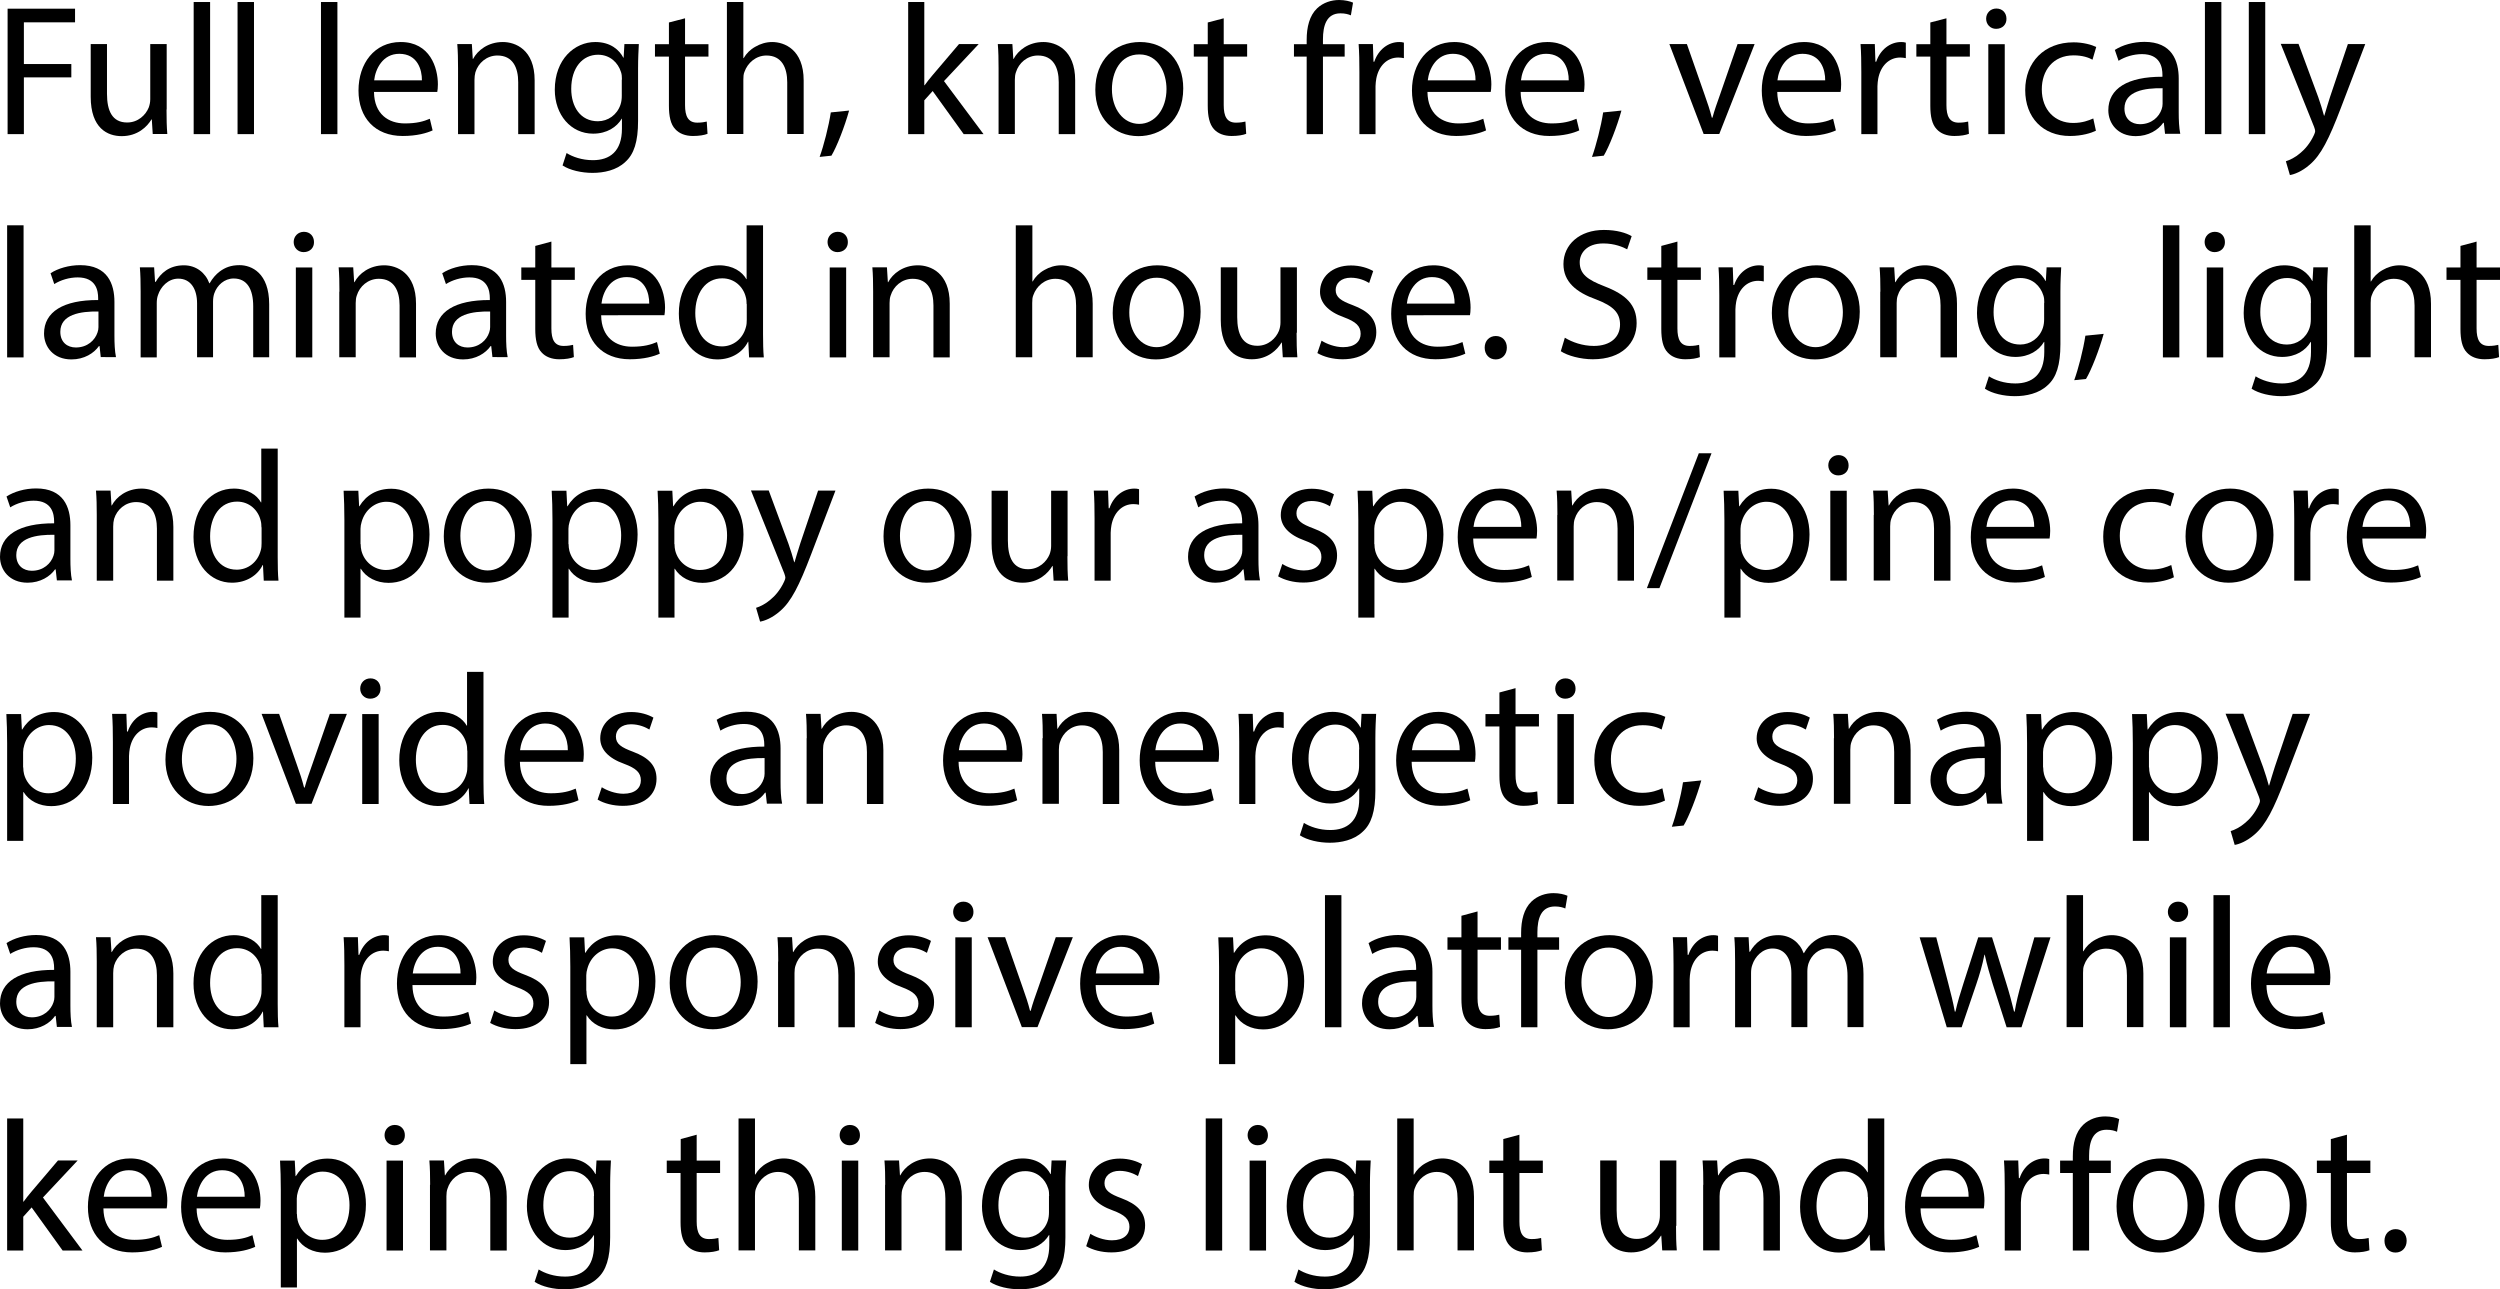 <!-- Generator: Adobe Illustrator 23.1.1, SVG Export Plug-In  -->
<svg version="1.1" xmlns="http://www.w3.org/2000/svg" xmlns:xlink="http://www.w3.org/1999/xlink" x="0px" y="0px"
	 width="161.23px" height="83.15px" viewBox="0 0 161.23 83.15" style="enable-background:new 0 0 161.23 83.15;"
	 xml:space="preserve">
<defs>
</defs>
<g>
	<path d="M0.49,0.56h4.35v0.88H1.54v2.69h3.06v0.86H1.54v3.66H0.49V0.56z"/>
	<path d="M10.74,7.06c0,0.6,0.01,1.13,0.05,1.58H9.85L9.79,7.7H9.77C9.49,8.17,8.88,8.78,7.85,8.78c-0.91,0-2-0.5-2-2.54V2.84H6.9
		v3.21c0,1.1,0.34,1.85,1.3,1.85c0.71,0,1.2-0.49,1.39-0.96c0.06-0.16,0.1-0.35,0.1-0.54V2.84h1.06V7.06z"/>
	<path d="M12.49,0.13h1.06v8.52h-1.06V0.13z"/>
	<path d="M15.32,0.13h1.06v8.52h-1.06V0.13z"/>
	<path d="M20.7,0.13h1.06v8.52H20.7V0.13z"/>
	<path d="M24.12,5.94c0.02,1.43,0.94,2.02,1.99,2.02c0.76,0,1.21-0.13,1.61-0.3l0.18,0.75c-0.37,0.17-1.01,0.36-1.93,0.36
		c-1.79,0-2.85-1.18-2.85-2.93s1.03-3.13,2.72-3.13c1.9,0,2.4,1.67,2.4,2.73c0,0.22-0.02,0.38-0.04,0.49H24.12z M27.21,5.18
		c0.01-0.67-0.28-1.71-1.46-1.71c-1.07,0-1.54,0.98-1.62,1.71H27.21z"/>
	<path d="M29.54,4.41c0-0.6-0.01-1.09-0.05-1.57h0.94l0.06,0.96h0.02c0.29-0.55,0.96-1.09,1.92-1.09c0.8,0,2.05,0.48,2.05,2.47v3.47
		h-1.06V5.3c0-0.94-0.35-1.72-1.34-1.72c-0.7,0-1.24,0.49-1.42,1.08C30.62,4.8,30.6,4.98,30.6,5.16v3.49h-1.06V4.41z"/>
	<path d="M41.2,2.84c-0.02,0.42-0.05,0.89-0.05,1.59v3.37c0,1.33-0.26,2.15-0.83,2.65c-0.56,0.53-1.38,0.7-2.11,0.7
		c-0.7,0-1.46-0.17-1.93-0.48l0.26-0.8c0.38,0.24,0.98,0.46,1.7,0.46c1.08,0,1.87-0.56,1.87-2.03V7.65H40.1
		c-0.32,0.54-0.95,0.97-1.85,0.97c-1.44,0-2.47-1.22-2.47-2.83c0-1.97,1.28-3.08,2.61-3.08c1.01,0,1.56,0.53,1.81,1.01h0.02
		l0.05-0.88H41.2z M40.11,5.13c0-0.18-0.01-0.34-0.06-0.48c-0.19-0.61-0.71-1.12-1.48-1.12c-1.01,0-1.73,0.85-1.73,2.2
		c0,1.14,0.58,2.09,1.72,2.09c0.65,0,1.24-0.41,1.46-1.08c0.06-0.18,0.08-0.38,0.08-0.56V5.13z"/>
	<path d="M44.18,1.18v1.67h1.51v0.8h-1.51v3.13c0,0.72,0.2,1.13,0.79,1.13c0.28,0,0.48-0.04,0.61-0.07l0.05,0.79
		c-0.2,0.08-0.53,0.14-0.94,0.14c-0.49,0-0.89-0.16-1.14-0.44c-0.3-0.31-0.41-0.83-0.41-1.51V3.65h-0.9v-0.8h0.9V1.45L44.18,1.18z"
		/>
	<path d="M46.88,0.13h1.06v3.62h0.02c0.17-0.3,0.43-0.56,0.76-0.74c0.31-0.18,0.68-0.3,1.08-0.3c0.78,0,2.03,0.48,2.03,2.48v3.45
		h-1.06V5.31c0-0.94-0.35-1.73-1.34-1.73c-0.68,0-1.22,0.48-1.42,1.06c-0.06,0.14-0.07,0.3-0.07,0.5v3.5h-1.06V0.13z"/>
	<path d="M52.86,10.12c0.26-0.71,0.59-1.99,0.72-2.87l1.18-0.12c-0.28,1.02-0.8,2.35-1.14,2.91L52.86,10.12z"/>
	<path d="M59.61,5.5h0.02c0.14-0.2,0.35-0.46,0.52-0.66l1.7-2h1.27l-2.24,2.39l2.55,3.42h-1.28l-2-2.78l-0.54,0.6v2.18h-1.04V0.13
		h1.04V5.5z"/>
	<path d="M64.4,4.41c0-0.6-0.01-1.09-0.05-1.57h0.94l0.06,0.96h0.02c0.29-0.55,0.96-1.09,1.92-1.09c0.8,0,2.05,0.48,2.05,2.47v3.47
		h-1.06V5.3c0-0.94-0.35-1.72-1.34-1.72c-0.7,0-1.24,0.49-1.42,1.08c-0.05,0.13-0.07,0.31-0.07,0.49v3.49H64.4V4.41z"/>
	<path d="M76.31,5.7c0,2.15-1.49,3.08-2.89,3.08c-1.57,0-2.78-1.15-2.78-2.99c0-1.94,1.27-3.08,2.88-3.08
		C75.19,2.71,76.31,3.92,76.31,5.7z M71.71,5.76c0,1.27,0.73,2.23,1.76,2.23c1.01,0,1.76-0.95,1.76-2.25c0-0.98-0.49-2.23-1.74-2.23
		C72.25,3.5,71.71,4.65,71.71,5.76z"/>
	<path d="M78.92,1.18v1.67h1.51v0.8h-1.51v3.13c0,0.72,0.2,1.13,0.79,1.13c0.28,0,0.48-0.04,0.61-0.07l0.05,0.79
		c-0.2,0.08-0.53,0.14-0.94,0.14c-0.49,0-0.89-0.16-1.14-0.44C78,8.01,77.89,7.5,77.89,6.81V3.65h-0.9v-0.8h0.9V1.45L78.92,1.18z"/>
	<path d="M84.27,8.65v-5h-0.82v-0.8h0.82V2.57c0-0.82,0.18-1.56,0.67-2.03C85.34,0.16,85.87,0,86.36,0c0.37,0,0.7,0.08,0.9,0.17
		l-0.14,0.82c-0.16-0.07-0.37-0.13-0.67-0.13c-0.9,0-1.13,0.79-1.13,1.68v0.31h1.4v0.8h-1.4v5H84.27z"/>
	<path d="M87.67,4.65c0-0.68-0.01-1.27-0.05-1.81h0.92l0.04,1.14h0.05c0.26-0.78,0.9-1.27,1.61-1.27c0.12,0,0.2,0.01,0.3,0.04v1
		c-0.11-0.02-0.22-0.04-0.36-0.04c-0.74,0-1.27,0.56-1.42,1.36c-0.02,0.14-0.05,0.31-0.05,0.49v3.09h-1.04V4.65z"/>
	<path d="M92.06,5.94c0.02,1.43,0.94,2.02,1.99,2.02c0.76,0,1.21-0.13,1.61-0.3l0.18,0.75c-0.37,0.17-1.01,0.36-1.93,0.36
		c-1.79,0-2.85-1.18-2.85-2.93s1.03-3.13,2.72-3.13c1.9,0,2.4,1.67,2.4,2.73c0,0.22-0.02,0.38-0.04,0.49H92.06z M95.16,5.18
		c0.01-0.67-0.28-1.71-1.46-1.71c-1.07,0-1.54,0.98-1.62,1.71H95.16z"/>
	<path d="M98.07,5.94c0.02,1.43,0.94,2.02,1.99,2.02c0.76,0,1.21-0.13,1.61-0.3l0.18,0.75c-0.37,0.17-1.01,0.36-1.93,0.36
		c-1.79,0-2.85-1.18-2.85-2.93s1.03-3.13,2.72-3.13c1.9,0,2.4,1.67,2.4,2.73c0,0.22-0.02,0.38-0.04,0.49H98.07z M101.17,5.18
		c0.01-0.67-0.28-1.71-1.46-1.71c-1.07,0-1.54,0.98-1.62,1.71H101.17z"/>
	<path d="M102.67,10.12c0.26-0.71,0.59-1.99,0.72-2.87l1.18-0.12c-0.28,1.02-0.8,2.35-1.14,2.91L102.67,10.12z"/>
	<path d="M108.79,2.84l1.14,3.26c0.19,0.53,0.35,1.01,0.47,1.49h0.04c0.13-0.48,0.3-0.96,0.49-1.49l1.13-3.26h1.1l-2.28,5.8h-1.01
		l-2.21-5.8H108.79z"/>
	<path d="M114.62,5.94c0.02,1.43,0.94,2.02,1.99,2.02c0.76,0,1.21-0.13,1.61-0.3l0.18,0.75c-0.37,0.17-1.01,0.36-1.93,0.36
		c-1.79,0-2.85-1.18-2.85-2.93s1.03-3.13,2.72-3.13c1.9,0,2.4,1.67,2.4,2.73c0,0.22-0.02,0.38-0.04,0.49H114.62z M117.71,5.18
		c0.01-0.67-0.28-1.71-1.46-1.71c-1.07,0-1.54,0.98-1.62,1.71H117.71z"/>
	<path d="M120.04,4.65c0-0.68-0.01-1.27-0.05-1.81h0.92l0.04,1.14H121c0.26-0.78,0.9-1.27,1.61-1.27c0.12,0,0.2,0.01,0.3,0.04v1
		c-0.11-0.02-0.22-0.04-0.36-0.04c-0.74,0-1.27,0.56-1.42,1.36c-0.02,0.14-0.05,0.31-0.05,0.49v3.09h-1.04V4.65z"/>
	<path d="M125.53,1.18v1.67h1.51v0.8h-1.51v3.13c0,0.72,0.2,1.13,0.79,1.13c0.28,0,0.48-0.04,0.61-0.07l0.05,0.79
		c-0.2,0.08-0.53,0.14-0.94,0.14c-0.49,0-0.89-0.16-1.14-0.44c-0.3-0.31-0.41-0.83-0.41-1.51V3.65h-0.9v-0.8h0.9V1.45L125.53,1.18z"
		/>
	<path d="M129.4,1.21c0.01,0.36-0.25,0.65-0.67,0.65c-0.37,0-0.64-0.29-0.64-0.65c0-0.37,0.28-0.66,0.66-0.66
		C129.15,0.55,129.4,0.84,129.4,1.21z M128.23,8.65v-5.8h1.06v5.8H128.23z"/>
	<path d="M135.17,8.43c-0.28,0.14-0.89,0.34-1.67,0.34c-1.75,0-2.89-1.19-2.89-2.96c0-1.79,1.22-3.08,3.12-3.08
		c0.62,0,1.18,0.16,1.46,0.3l-0.24,0.82c-0.25-0.14-0.65-0.28-1.22-0.28c-1.33,0-2.05,0.98-2.05,2.19c0,1.34,0.86,2.17,2.02,2.17
		c0.6,0,1-0.16,1.3-0.29L135.17,8.43z"/>
	<path d="M139.63,8.65l-0.08-0.73h-0.04c-0.32,0.46-0.95,0.86-1.77,0.86c-1.18,0-1.77-0.83-1.77-1.67c0-1.4,1.25-2.17,3.49-2.16
		V4.83c0-0.48-0.13-1.34-1.32-1.34c-0.54,0-1.1,0.17-1.51,0.43l-0.24-0.7c0.48-0.31,1.18-0.52,1.91-0.52c1.77,0,2.21,1.21,2.21,2.37
		v2.17c0,0.5,0.02,1,0.1,1.39H139.63z M139.47,5.69c-1.15-0.02-2.46,0.18-2.46,1.31c0,0.68,0.46,1.01,1,1.01
		c0.76,0,1.24-0.48,1.4-0.97c0.04-0.11,0.06-0.23,0.06-0.34V5.69z"/>
	<path d="M142.2,0.13h1.06v8.52h-1.06V0.13z"/>
	<path d="M145.03,0.13h1.06v8.52h-1.06V0.13z"/>
	<path d="M148.24,2.84l1.27,3.43c0.13,0.38,0.28,0.84,0.37,1.19h0.02c0.11-0.35,0.23-0.79,0.37-1.21l1.15-3.41h1.12l-1.58,4.14
		c-0.76,1.99-1.27,3.01-1.99,3.63c-0.52,0.46-1.03,0.64-1.29,0.68l-0.26-0.89c0.26-0.08,0.61-0.25,0.92-0.52
		c0.29-0.23,0.65-0.64,0.89-1.17c0.05-0.11,0.08-0.19,0.08-0.25c0-0.06-0.02-0.14-0.07-0.28l-2.15-5.35H148.24z"/>
	<path d="M0.46,14.53h1.06v8.52H0.46V14.53z"/>
	<path d="M6.5,23.05l-0.08-0.73H6.38c-0.32,0.46-0.95,0.86-1.77,0.86c-1.18,0-1.77-0.83-1.77-1.67c0-1.4,1.25-2.17,3.49-2.16v-0.12
		c0-0.48-0.13-1.34-1.32-1.34c-0.54,0-1.1,0.17-1.51,0.43l-0.24-0.7c0.48-0.31,1.18-0.52,1.91-0.52c1.77,0,2.21,1.21,2.21,2.37v2.17
		c0,0.5,0.02,1,0.1,1.39H6.5z M6.35,20.09c-1.15-0.02-2.46,0.18-2.46,1.31c0,0.68,0.46,1.01,1,1.01c0.76,0,1.24-0.48,1.4-0.97
		c0.04-0.11,0.06-0.23,0.06-0.34V20.09z"/>
	<path d="M9.07,18.81c0-0.6-0.01-1.09-0.05-1.57h0.92L10,18.18h0.04c0.32-0.55,0.86-1.07,1.82-1.07c0.79,0,1.39,0.48,1.64,1.16h0.02
		c0.18-0.32,0.41-0.58,0.65-0.76c0.35-0.26,0.73-0.41,1.28-0.41c0.77,0,1.91,0.5,1.91,2.52v3.42h-1.03v-3.29
		c0-1.12-0.41-1.79-1.26-1.79c-0.6,0-1.07,0.44-1.25,0.96c-0.05,0.14-0.08,0.33-0.08,0.53v3.59h-1.03v-3.48
		c0-0.92-0.41-1.59-1.21-1.59c-0.66,0-1.14,0.53-1.31,1.06c-0.06,0.16-0.08,0.34-0.08,0.52v3.5H9.07V18.81z"/>
	<path d="M20.25,15.61c0.01,0.36-0.25,0.65-0.67,0.65c-0.37,0-0.64-0.29-0.64-0.65c0-0.37,0.28-0.66,0.66-0.66
		C20,14.95,20.25,15.24,20.25,15.61z M19.08,23.05v-5.8h1.06v5.8H19.08z"/>
	<path d="M21.89,18.81c0-0.6-0.01-1.09-0.05-1.57h0.94l0.06,0.96h0.02c0.29-0.55,0.96-1.09,1.92-1.09c0.8,0,2.05,0.48,2.05,2.47
		v3.47h-1.06V19.7c0-0.94-0.35-1.72-1.34-1.72c-0.7,0-1.24,0.49-1.42,1.08c-0.05,0.13-0.07,0.31-0.07,0.49v3.49h-1.06V18.81z"/>
	<path d="M31.76,23.05l-0.08-0.73h-0.04c-0.32,0.46-0.95,0.86-1.77,0.86c-1.18,0-1.77-0.83-1.77-1.67c0-1.4,1.25-2.17,3.49-2.16
		v-0.12c0-0.48-0.13-1.34-1.32-1.34c-0.54,0-1.1,0.17-1.51,0.43l-0.24-0.7c0.48-0.31,1.18-0.52,1.91-0.52
		c1.77,0,2.21,1.21,2.21,2.37v2.17c0,0.5,0.02,1,0.1,1.39H31.76z M31.61,20.09c-1.15-0.02-2.46,0.18-2.46,1.31
		c0,0.68,0.46,1.01,1,1.01c0.76,0,1.24-0.48,1.4-0.97c0.04-0.11,0.06-0.23,0.06-0.34V20.09z"/>
	<path d="M35.56,15.58v1.67h1.51v0.8h-1.51v3.13c0,0.72,0.2,1.13,0.79,1.13c0.28,0,0.48-0.04,0.61-0.07l0.05,0.79
		c-0.2,0.08-0.53,0.14-0.94,0.14c-0.49,0-0.89-0.16-1.14-0.44c-0.3-0.31-0.41-0.83-0.41-1.51v-3.17h-0.9v-0.8h0.9v-1.39L35.56,15.58
		z"/>
	<path d="M38.77,20.34c0.02,1.43,0.94,2.02,1.99,2.02c0.76,0,1.21-0.13,1.61-0.3l0.18,0.75c-0.37,0.17-1.01,0.36-1.93,0.36
		c-1.79,0-2.85-1.18-2.85-2.93s1.03-3.13,2.72-3.13c1.9,0,2.4,1.67,2.4,2.73c0,0.22-0.02,0.38-0.04,0.49H38.77z M41.87,19.58
		c0.01-0.67-0.28-1.71-1.46-1.71c-1.07,0-1.54,0.98-1.62,1.71H41.87z"/>
	<path d="M49.21,14.53v7.02c0,0.52,0.01,1.1,0.05,1.5h-0.95l-0.05-1.01h-0.02c-0.32,0.65-1.03,1.14-1.98,1.14
		c-1.4,0-2.48-1.19-2.48-2.95c-0.01-1.93,1.19-3.12,2.6-3.12c0.89,0,1.49,0.42,1.75,0.89h0.02v-3.47H49.21z M48.15,19.61
		c0-0.13-0.01-0.31-0.05-0.44c-0.16-0.67-0.73-1.22-1.52-1.22c-1.09,0-1.74,0.96-1.74,2.24c0,1.17,0.58,2.15,1.72,2.15
		c0.71,0,1.35-0.47,1.55-1.26c0.04-0.14,0.05-0.29,0.05-0.46V19.61z"/>
	<path d="M54.68,15.61c0.01,0.36-0.25,0.65-0.67,0.65c-0.37,0-0.64-0.29-0.64-0.65c0-0.37,0.28-0.66,0.66-0.66
		C54.43,14.95,54.68,15.24,54.68,15.61z M53.51,23.05v-5.8h1.06v5.8H53.51z"/>
	<path d="M56.31,18.81c0-0.6-0.01-1.09-0.05-1.57h0.94l0.06,0.96h0.02c0.29-0.55,0.96-1.09,1.92-1.09c0.8,0,2.05,0.48,2.05,2.47
		v3.47H60.2V19.7c0-0.94-0.35-1.72-1.34-1.72c-0.7,0-1.24,0.49-1.42,1.08c-0.05,0.13-0.07,0.31-0.07,0.49v3.49h-1.06V18.81z"/>
	<path d="M65.52,14.53h1.06v3.62h0.02c0.17-0.3,0.43-0.56,0.76-0.74c0.31-0.18,0.68-0.3,1.08-0.3c0.78,0,2.03,0.48,2.03,2.48v3.45
		H69.4v-3.33c0-0.94-0.35-1.73-1.34-1.73c-0.68,0-1.22,0.48-1.42,1.06c-0.06,0.14-0.07,0.3-0.07,0.5v3.5h-1.06V14.53z"/>
	<path d="M77.43,20.1c0,2.15-1.49,3.08-2.89,3.08c-1.57,0-2.78-1.15-2.78-2.99c0-1.94,1.27-3.08,2.88-3.08
		C76.31,17.11,77.43,18.32,77.43,20.1z M72.83,20.16c0,1.27,0.73,2.23,1.76,2.23c1.01,0,1.76-0.95,1.76-2.25
		c0-0.98-0.49-2.23-1.74-2.23C73.37,17.9,72.83,19.05,72.83,20.16z"/>
	<path d="M83.62,21.46c0,0.6,0.01,1.13,0.05,1.58h-0.94l-0.06-0.95h-0.02c-0.28,0.47-0.89,1.08-1.92,1.08c-0.91,0-2-0.5-2-2.54
		v-3.39h1.06v3.21c0,1.1,0.34,1.85,1.3,1.85c0.71,0,1.2-0.49,1.39-0.96c0.06-0.16,0.1-0.35,0.1-0.54v-3.56h1.06V21.46z"/>
	<path d="M85.23,21.97c0.31,0.2,0.86,0.42,1.39,0.42c0.77,0,1.13-0.38,1.13-0.86c0-0.5-0.3-0.78-1.08-1.07
		c-1.04-0.37-1.54-0.95-1.54-1.64c0-0.94,0.76-1.7,2-1.7c0.59,0,1.1,0.17,1.43,0.36l-0.26,0.77c-0.23-0.14-0.65-0.34-1.19-0.34
		c-0.62,0-0.97,0.36-0.97,0.79c0,0.48,0.35,0.7,1.1,0.98c1.01,0.38,1.52,0.89,1.52,1.75c0,1.02-0.79,1.74-2.17,1.74
		c-0.64,0-1.22-0.16-1.63-0.4L85.23,21.97z"/>
	<path d="M90.72,20.34c0.02,1.43,0.94,2.02,1.99,2.02c0.76,0,1.21-0.13,1.61-0.3l0.18,0.75c-0.37,0.17-1.01,0.36-1.93,0.36
		c-1.79,0-2.85-1.18-2.85-2.93s1.03-3.13,2.72-3.13c1.9,0,2.4,1.67,2.4,2.73c0,0.22-0.02,0.38-0.04,0.49H90.72z M93.81,19.58
		c0.01-0.67-0.28-1.71-1.46-1.71c-1.07,0-1.54,0.98-1.62,1.71H93.81z"/>
	<path d="M95.75,22.42c0-0.44,0.3-0.75,0.72-0.75s0.71,0.31,0.71,0.75c0,0.43-0.28,0.76-0.72,0.76
		C96.04,23.18,95.75,22.86,95.75,22.42z"/>
	<path d="M100.92,21.78c0.47,0.29,1.15,0.53,1.87,0.53c1.07,0,1.69-0.56,1.69-1.38c0-0.75-0.43-1.19-1.52-1.61
		c-1.32-0.47-2.13-1.15-2.13-2.29c0-1.26,1.04-2.2,2.61-2.2c0.83,0,1.43,0.19,1.79,0.4l-0.29,0.85c-0.26-0.14-0.8-0.38-1.54-0.38
		c-1.1,0-1.52,0.66-1.52,1.21c0,0.76,0.49,1.13,1.61,1.56c1.37,0.53,2.06,1.19,2.06,2.37c0,1.25-0.92,2.33-2.83,2.33
		c-0.78,0-1.63-0.23-2.06-0.52L100.92,21.78z"/>
	<path d="M108.18,15.58v1.67h1.51v0.8h-1.51v3.13c0,0.72,0.2,1.13,0.79,1.13c0.28,0,0.48-0.04,0.61-0.07l0.05,0.79
		c-0.2,0.08-0.53,0.14-0.94,0.14c-0.49,0-0.89-0.16-1.14-0.44c-0.3-0.31-0.41-0.83-0.41-1.51v-3.17h-0.9v-0.8h0.9v-1.39
		L108.18,15.58z"/>
	<path d="M110.88,19.05c0-0.68-0.01-1.27-0.05-1.81h0.92l0.04,1.14h0.05c0.26-0.78,0.9-1.27,1.61-1.27c0.12,0,0.2,0.01,0.3,0.04v1
		c-0.11-0.02-0.22-0.04-0.36-0.04c-0.74,0-1.27,0.56-1.42,1.36c-0.02,0.14-0.05,0.31-0.05,0.49v3.09h-1.04V19.05z"/>
	<path d="M119.94,20.1c0,2.15-1.49,3.08-2.89,3.08c-1.57,0-2.78-1.15-2.78-2.99c0-1.94,1.27-3.08,2.88-3.08
		C118.81,17.11,119.94,18.32,119.94,20.1z M115.33,20.16c0,1.27,0.73,2.23,1.76,2.23c1.01,0,1.76-0.95,1.76-2.25
		c0-0.98-0.49-2.23-1.74-2.23C115.87,17.9,115.33,19.05,115.33,20.16z"/>
	<path d="M121.27,18.81c0-0.6-0.01-1.09-0.05-1.57h0.94l0.06,0.96h0.02c0.29-0.55,0.96-1.09,1.92-1.09c0.8,0,2.05,0.48,2.05,2.47
		v3.47h-1.06V19.7c0-0.94-0.35-1.72-1.34-1.72c-0.7,0-1.24,0.49-1.42,1.08c-0.05,0.13-0.07,0.31-0.07,0.49v3.49h-1.06V18.81z"/>
	<path d="M132.93,17.24c-0.02,0.42-0.05,0.89-0.05,1.59v3.37c0,1.33-0.26,2.15-0.83,2.65c-0.56,0.53-1.38,0.7-2.11,0.7
		c-0.7,0-1.46-0.17-1.93-0.48l0.26-0.8c0.38,0.24,0.98,0.46,1.7,0.46c1.08,0,1.87-0.56,1.87-2.03v-0.65h-0.02
		c-0.32,0.54-0.95,0.97-1.85,0.97c-1.44,0-2.47-1.22-2.47-2.83c0-1.97,1.28-3.08,2.61-3.08c1.01,0,1.56,0.53,1.81,1.01h0.02
		l0.05-0.88H132.93z M131.84,19.53c0-0.18-0.01-0.34-0.06-0.48c-0.19-0.61-0.71-1.12-1.48-1.12c-1.01,0-1.73,0.85-1.73,2.2
		c0,1.14,0.58,2.09,1.72,2.09c0.65,0,1.24-0.41,1.46-1.08c0.06-0.18,0.08-0.38,0.08-0.56V19.53z"/>
	<path d="M133.77,24.52c0.26-0.71,0.59-1.99,0.72-2.87l1.18-0.12c-0.28,1.02-0.8,2.35-1.14,2.91L133.77,24.52z"/>
	<path d="M139.49,14.53h1.06v8.52h-1.06V14.53z"/>
	<path d="M143.49,15.61c0.01,0.36-0.25,0.65-0.67,0.65c-0.37,0-0.64-0.29-0.64-0.65c0-0.37,0.28-0.66,0.66-0.66
		C143.24,14.95,143.49,15.24,143.49,15.61z M142.32,23.05v-5.8h1.06v5.8H142.32z"/>
	<path d="M150.13,17.24c-0.02,0.42-0.05,0.89-0.05,1.59v3.37c0,1.33-0.26,2.15-0.83,2.65c-0.56,0.53-1.38,0.7-2.11,0.7
		c-0.7,0-1.46-0.17-1.93-0.48l0.26-0.8c0.38,0.24,0.98,0.46,1.7,0.46c1.08,0,1.87-0.56,1.87-2.03v-0.65h-0.02
		c-0.32,0.54-0.95,0.97-1.85,0.97c-1.44,0-2.47-1.22-2.47-2.83c0-1.97,1.28-3.08,2.61-3.08c1.01,0,1.56,0.53,1.81,1.01h0.02
		l0.05-0.88H150.13z M149.04,19.53c0-0.18-0.01-0.34-0.06-0.48c-0.19-0.61-0.71-1.12-1.48-1.12c-1.01,0-1.73,0.85-1.73,2.2
		c0,1.14,0.58,2.09,1.72,2.09c0.65,0,1.24-0.41,1.46-1.08c0.06-0.18,0.08-0.38,0.08-0.56V19.53z"/>
	<path d="M151.83,14.53h1.06v3.62h0.02c0.17-0.3,0.43-0.56,0.76-0.74c0.31-0.18,0.68-0.3,1.08-0.3c0.78,0,2.03,0.48,2.03,2.48v3.45
		h-1.06v-3.33c0-0.94-0.35-1.73-1.34-1.73c-0.68,0-1.22,0.48-1.42,1.06c-0.06,0.14-0.07,0.3-0.07,0.5v3.5h-1.06V14.53z"/>
	<path d="M159.72,15.58v1.67h1.51v0.8h-1.51v3.13c0,0.72,0.2,1.13,0.79,1.13c0.28,0,0.48-0.04,0.61-0.07l0.05,0.79
		c-0.2,0.08-0.53,0.14-0.94,0.14c-0.49,0-0.89-0.16-1.14-0.44c-0.3-0.31-0.41-0.83-0.41-1.51v-3.17h-0.9v-0.8h0.9v-1.39
		L159.72,15.58z"/>
	<path d="M3.67,37.45l-0.08-0.73H3.55c-0.32,0.46-0.95,0.86-1.77,0.86C0.6,37.58,0,36.75,0,35.91c0-1.4,1.25-2.17,3.49-2.16v-0.12
		c0-0.48-0.13-1.34-1.32-1.34c-0.54,0-1.1,0.17-1.51,0.43l-0.24-0.7c0.48-0.31,1.18-0.52,1.91-0.52c1.77,0,2.21,1.21,2.21,2.37v2.17
		c0,0.5,0.02,1,0.1,1.39H3.67z M3.51,34.49c-1.15-0.02-2.46,0.18-2.46,1.31c0,0.68,0.46,1.01,1,1.01c0.76,0,1.24-0.48,1.4-0.97
		c0.04-0.11,0.06-0.23,0.06-0.34V34.49z"/>
	<path d="M6.24,33.21c0-0.6-0.01-1.09-0.05-1.57h0.94l0.06,0.96h0.02c0.29-0.55,0.96-1.09,1.92-1.09c0.8,0,2.05,0.48,2.05,2.47v3.47
		h-1.06V34.1c0-0.94-0.35-1.72-1.34-1.72c-0.7,0-1.24,0.49-1.42,1.08C7.32,33.6,7.3,33.78,7.3,33.96v3.49H6.24V33.21z"/>
	<path d="M17.91,28.93v7.02c0,0.52,0.01,1.1,0.05,1.5h-0.95l-0.05-1.01h-0.02c-0.32,0.65-1.03,1.14-1.98,1.14
		c-1.4,0-2.48-1.19-2.48-2.95c-0.01-1.93,1.19-3.12,2.6-3.12c0.89,0,1.49,0.42,1.75,0.89h0.02v-3.47H17.91z M16.86,34.01
		c0-0.13-0.01-0.31-0.05-0.44c-0.16-0.67-0.73-1.22-1.52-1.22c-1.09,0-1.74,0.96-1.74,2.24c0,1.17,0.58,2.15,1.72,2.15
		c0.71,0,1.35-0.47,1.55-1.26c0.04-0.14,0.05-0.29,0.05-0.46V34.01z"/>
	<path d="M22.21,33.54c0-0.74-0.02-1.34-0.05-1.89h0.95l0.05,1h0.02c0.43-0.71,1.12-1.13,2.06-1.13c1.4,0,2.46,1.19,2.46,2.95
		c0,2.09-1.27,3.12-2.64,3.12c-0.77,0-1.44-0.34-1.79-0.91h-0.02v3.15h-1.04V33.54z M23.26,35.09c0,0.16,0.02,0.3,0.05,0.43
		c0.19,0.73,0.83,1.24,1.58,1.24c1.12,0,1.76-0.91,1.76-2.24c0-1.16-0.61-2.16-1.73-2.16c-0.72,0-1.39,0.52-1.6,1.31
		c-0.04,0.13-0.07,0.29-0.07,0.43V35.09z"/>
	<path d="M34.29,34.5c0,2.15-1.49,3.08-2.89,3.08c-1.57,0-2.78-1.15-2.78-2.99c0-1.94,1.27-3.08,2.88-3.08
		C33.17,31.51,34.29,32.72,34.29,34.5z M29.69,34.56c0,1.27,0.73,2.23,1.76,2.23c1.01,0,1.76-0.95,1.76-2.25
		c0-0.98-0.49-2.23-1.74-2.23C30.23,32.3,29.69,33.45,29.69,34.56z"/>
	<path d="M35.63,33.54c0-0.74-0.02-1.34-0.05-1.89h0.95l0.05,1h0.02c0.43-0.71,1.12-1.13,2.06-1.13c1.4,0,2.46,1.19,2.46,2.95
		c0,2.09-1.27,3.12-2.64,3.12c-0.77,0-1.44-0.34-1.79-0.91h-0.02v3.15h-1.04V33.54z M36.67,35.09c0,0.16,0.02,0.3,0.05,0.43
		c0.19,0.73,0.83,1.24,1.58,1.24c1.12,0,1.76-0.91,1.76-2.24c0-1.16-0.61-2.16-1.73-2.16c-0.72,0-1.39,0.52-1.6,1.31
		c-0.04,0.13-0.07,0.29-0.07,0.43V35.09z"/>
	<path d="M42.46,33.54c0-0.74-0.02-1.34-0.05-1.89h0.95l0.05,1h0.02c0.43-0.71,1.12-1.13,2.06-1.13c1.4,0,2.46,1.19,2.46,2.95
		c0,2.09-1.27,3.12-2.64,3.12c-0.77,0-1.44-0.34-1.79-0.91H43.5v3.15h-1.04V33.54z M43.5,35.09c0,0.16,0.02,0.3,0.05,0.43
		c0.19,0.73,0.83,1.24,1.58,1.24c1.12,0,1.76-0.91,1.76-2.24c0-1.16-0.61-2.16-1.73-2.16c-0.72,0-1.39,0.52-1.6,1.31
		c-0.04,0.13-0.07,0.29-0.07,0.43V35.09z"/>
	<path d="M49.58,31.64l1.27,3.43c0.13,0.38,0.28,0.84,0.37,1.19h0.02c0.11-0.35,0.23-0.79,0.37-1.21l1.15-3.41h1.12l-1.58,4.14
		c-0.76,1.99-1.27,3.01-1.99,3.63c-0.52,0.46-1.03,0.64-1.29,0.68l-0.26-0.89c0.26-0.08,0.61-0.25,0.92-0.52
		c0.29-0.23,0.65-0.64,0.89-1.17c0.05-0.11,0.08-0.19,0.08-0.25c0-0.06-0.02-0.14-0.07-0.28l-2.15-5.35H49.58z"/>
	<path d="M62.65,34.5c0,2.15-1.49,3.08-2.89,3.08c-1.57,0-2.78-1.15-2.78-2.99c0-1.94,1.27-3.08,2.88-3.08
		C61.52,31.51,62.65,32.72,62.65,34.5z M58.04,34.56c0,1.27,0.73,2.23,1.76,2.23c1.01,0,1.76-0.95,1.76-2.25
		c0-0.98-0.49-2.23-1.74-2.23C58.58,32.3,58.04,33.45,58.04,34.56z"/>
	<path d="M68.84,35.87c0,0.6,0.01,1.13,0.05,1.58h-0.94l-0.06-0.95h-0.02c-0.28,0.47-0.89,1.08-1.92,1.08c-0.91,0-2-0.5-2-2.54
		v-3.39H65v3.21c0,1.1,0.34,1.85,1.3,1.85c0.71,0,1.2-0.49,1.39-0.96c0.06-0.16,0.1-0.35,0.1-0.54v-3.56h1.06V35.87z"/>
	<path d="M70.59,33.45c0-0.68-0.01-1.27-0.05-1.81h0.92l0.04,1.14h0.05c0.26-0.78,0.9-1.27,1.61-1.27c0.12,0,0.2,0.01,0.3,0.04v1
		c-0.11-0.02-0.22-0.04-0.36-0.04c-0.74,0-1.27,0.56-1.42,1.36c-0.02,0.14-0.05,0.31-0.05,0.49v3.09h-1.04V33.45z"/>
	<path d="M80.28,37.45l-0.08-0.73h-0.04c-0.32,0.46-0.95,0.86-1.77,0.86c-1.18,0-1.77-0.83-1.77-1.67c0-1.4,1.25-2.17,3.49-2.16
		v-0.12c0-0.48-0.13-1.34-1.32-1.34c-0.54,0-1.1,0.17-1.51,0.43l-0.24-0.7c0.48-0.31,1.18-0.52,1.91-0.52
		c1.77,0,2.21,1.21,2.21,2.37v2.17c0,0.5,0.02,1,0.1,1.39H80.28z M80.12,34.49c-1.15-0.02-2.46,0.18-2.46,1.31
		c0,0.68,0.46,1.01,1,1.01c0.76,0,1.24-0.48,1.4-0.97c0.04-0.11,0.06-0.23,0.06-0.34V34.49z"/>
	<path d="M82.7,36.37c0.31,0.2,0.86,0.42,1.39,0.42c0.77,0,1.13-0.38,1.13-0.86c0-0.5-0.3-0.78-1.08-1.07
		c-1.04-0.37-1.54-0.95-1.54-1.64c0-0.94,0.76-1.7,2-1.7c0.59,0,1.1,0.17,1.43,0.36l-0.26,0.77c-0.23-0.14-0.65-0.34-1.19-0.34
		c-0.62,0-0.97,0.36-0.97,0.79c0,0.48,0.35,0.7,1.1,0.98c1.01,0.38,1.52,0.89,1.52,1.75c0,1.02-0.79,1.74-2.17,1.74
		c-0.64,0-1.22-0.16-1.63-0.4L82.7,36.37z"/>
	<path d="M87.6,33.54c0-0.74-0.02-1.34-0.05-1.89h0.95l0.05,1h0.02c0.43-0.71,1.12-1.13,2.06-1.13c1.4,0,2.46,1.19,2.46,2.95
		c0,2.09-1.27,3.12-2.64,3.12c-0.77,0-1.44-0.34-1.79-0.91h-0.02v3.15H87.6V33.54z M88.64,35.09c0,0.16,0.02,0.3,0.05,0.43
		c0.19,0.73,0.83,1.24,1.58,1.24c1.12,0,1.76-0.91,1.76-2.24c0-1.16-0.61-2.16-1.73-2.16c-0.72,0-1.39,0.52-1.6,1.31
		c-0.04,0.13-0.07,0.29-0.07,0.43V35.09z"/>
	<path d="M95.01,34.74c0.02,1.43,0.94,2.02,1.99,2.02c0.76,0,1.21-0.13,1.61-0.3l0.18,0.75c-0.37,0.17-1.01,0.36-1.93,0.36
		c-1.79,0-2.85-1.18-2.85-2.93s1.03-3.13,2.72-3.13c1.9,0,2.4,1.67,2.4,2.73c0,0.22-0.02,0.38-0.04,0.49H95.01z M98.11,33.98
		c0.01-0.67-0.28-1.71-1.46-1.71c-1.07,0-1.54,0.98-1.62,1.71H98.11z"/>
	<path d="M100.44,33.21c0-0.6-0.01-1.09-0.05-1.57h0.94l0.06,0.96h0.02c0.29-0.55,0.96-1.09,1.92-1.09c0.8,0,2.05,0.48,2.05,2.47
		v3.47h-1.06V34.1c0-0.94-0.35-1.72-1.34-1.72c-0.7,0-1.24,0.49-1.42,1.08c-0.05,0.13-0.07,0.31-0.07,0.49v3.49h-1.06V33.21z"/>
	<path d="M106.21,37.93l3.35-8.7h0.82l-3.36,8.7H106.21z"/>
	<path d="M111.21,33.54c0-0.74-0.02-1.34-0.05-1.89h0.95l0.05,1h0.02c0.43-0.71,1.12-1.13,2.06-1.13c1.4,0,2.46,1.19,2.46,2.95
		c0,2.09-1.27,3.12-2.64,3.12c-0.77,0-1.44-0.34-1.79-0.91h-0.02v3.15h-1.04V33.54z M112.26,35.09c0,0.16,0.02,0.3,0.05,0.43
		c0.19,0.73,0.83,1.24,1.58,1.24c1.12,0,1.76-0.91,1.76-2.24c0-1.16-0.61-2.16-1.73-2.16c-0.72,0-1.39,0.52-1.6,1.31
		c-0.04,0.13-0.07,0.29-0.07,0.43V35.09z"/>
	<path d="M119.22,30.01c0.01,0.36-0.25,0.65-0.67,0.65c-0.37,0-0.64-0.29-0.64-0.65c0-0.37,0.28-0.66,0.66-0.66
		C118.96,29.35,119.22,29.64,119.22,30.01z M118.04,37.45v-5.8h1.06v5.8H118.04z"/>
	<path d="M120.85,33.21c0-0.6-0.01-1.09-0.05-1.57h0.94l0.06,0.96h0.02c0.29-0.55,0.96-1.09,1.92-1.09c0.8,0,2.05,0.48,2.05,2.47
		v3.47h-1.06V34.1c0-0.94-0.35-1.72-1.34-1.72c-0.7,0-1.24,0.49-1.42,1.08c-0.05,0.13-0.07,0.31-0.07,0.49v3.49h-1.06V33.21z"/>
	<path d="M128.1,34.74c0.02,1.43,0.94,2.02,1.99,2.02c0.76,0,1.21-0.13,1.61-0.3l0.18,0.75c-0.37,0.17-1.01,0.36-1.93,0.36
		c-1.79,0-2.85-1.18-2.85-2.93s1.03-3.13,2.72-3.13c1.9,0,2.4,1.67,2.4,2.73c0,0.22-0.02,0.38-0.04,0.49H128.1z M131.19,33.98
		c0.01-0.67-0.28-1.71-1.46-1.71c-1.07,0-1.54,0.98-1.62,1.71H131.19z"/>
	<path d="M140.2,37.23c-0.28,0.14-0.89,0.34-1.67,0.34c-1.75,0-2.89-1.19-2.89-2.96c0-1.79,1.22-3.08,3.12-3.08
		c0.62,0,1.18,0.16,1.46,0.3l-0.24,0.82c-0.25-0.14-0.65-0.28-1.22-0.28c-1.33,0-2.05,0.98-2.05,2.19c0,1.34,0.86,2.17,2.02,2.17
		c0.6,0,1-0.16,1.3-0.29L140.2,37.23z"/>
	<path d="M146.62,34.5c0,2.15-1.49,3.08-2.89,3.08c-1.57,0-2.78-1.15-2.78-2.99c0-1.94,1.27-3.08,2.88-3.08
		C145.49,31.51,146.62,32.72,146.62,34.5z M142.02,34.56c0,1.27,0.73,2.23,1.76,2.23c1.01,0,1.76-0.95,1.76-2.25
		c0-0.98-0.49-2.23-1.74-2.23C142.56,32.3,142.02,33.45,142.02,34.56z"/>
	<path d="M147.96,33.45c0-0.68-0.01-1.27-0.05-1.81h0.92l0.04,1.14h0.05c0.26-0.78,0.9-1.27,1.61-1.27c0.12,0,0.2,0.01,0.3,0.04v1
		c-0.11-0.02-0.22-0.04-0.36-0.04c-0.74,0-1.27,0.56-1.42,1.36c-0.02,0.14-0.05,0.31-0.05,0.49v3.09h-1.04V33.45z"/>
	<path d="M152.35,34.74c0.02,1.43,0.94,2.02,1.99,2.02c0.76,0,1.21-0.13,1.61-0.3l0.18,0.75c-0.37,0.17-1.01,0.36-1.93,0.36
		c-1.79,0-2.85-1.18-2.85-2.93s1.03-3.13,2.72-3.13c1.9,0,2.4,1.67,2.4,2.73c0,0.22-0.02,0.38-0.04,0.49H152.35z M155.44,33.98
		c0.01-0.67-0.28-1.71-1.46-1.71c-1.07,0-1.54,0.98-1.62,1.71H155.44z"/>
	<path d="M0.46,47.94c0-0.74-0.02-1.34-0.05-1.89h0.95l0.05,1h0.02c0.43-0.71,1.12-1.13,2.06-1.13c1.4,0,2.46,1.19,2.46,2.95
		c0,2.09-1.27,3.12-2.64,3.12c-0.77,0-1.44-0.34-1.79-0.91H1.5v3.15H0.46V47.94z M1.5,49.49c0,0.16,0.02,0.3,0.05,0.43
		c0.19,0.73,0.83,1.24,1.58,1.24c1.12,0,1.76-0.91,1.76-2.24c0-1.16-0.61-2.16-1.73-2.16c-0.72,0-1.39,0.52-1.6,1.31
		c-0.04,0.13-0.07,0.29-0.07,0.43V49.49z"/>
	<path d="M7.28,47.85c0-0.68-0.01-1.27-0.05-1.81h0.92l0.04,1.14h0.05c0.26-0.78,0.9-1.27,1.61-1.27c0.12,0,0.2,0.01,0.3,0.04v1
		c-0.11-0.02-0.22-0.04-0.36-0.04c-0.74,0-1.27,0.56-1.42,1.36c-0.02,0.14-0.05,0.31-0.05,0.49v3.09H7.28V47.85z"/>
	<path d="M16.34,48.9c0,2.15-1.49,3.08-2.89,3.08c-1.57,0-2.78-1.15-2.78-2.99c0-1.94,1.27-3.08,2.88-3.08
		C15.21,45.91,16.34,47.12,16.34,48.9z M11.73,48.96c0,1.27,0.73,2.23,1.76,2.23c1.01,0,1.76-0.95,1.76-2.25
		c0-0.98-0.49-2.23-1.74-2.23C12.27,46.7,11.73,47.85,11.73,48.96z"/>
	<path d="M18,46.04l1.14,3.26c0.19,0.53,0.35,1.01,0.47,1.49h0.04c0.13-0.48,0.3-0.96,0.49-1.49l1.13-3.26h1.1l-2.28,5.8h-1.01
		l-2.21-5.8H18z"/>
	<path d="M24.54,44.41c0.01,0.36-0.25,0.65-0.67,0.65c-0.37,0-0.64-0.29-0.64-0.65c0-0.37,0.28-0.66,0.66-0.66
		C24.29,43.75,24.54,44.04,24.54,44.41z M23.36,51.85v-5.8h1.06v5.8H23.36z"/>
	<path d="M31.18,43.33v7.02c0,0.52,0.01,1.1,0.05,1.5h-0.95l-0.05-1.01h-0.02c-0.32,0.65-1.03,1.14-1.98,1.14
		c-1.4,0-2.48-1.19-2.48-2.95c-0.01-1.93,1.19-3.12,2.6-3.12c0.89,0,1.49,0.42,1.75,0.89h0.02v-3.47H31.18z M30.13,48.41
		c0-0.13-0.01-0.31-0.05-0.44c-0.16-0.67-0.73-1.22-1.52-1.22c-1.09,0-1.74,0.96-1.74,2.24c0,1.17,0.58,2.15,1.72,2.15
		c0.71,0,1.35-0.47,1.55-1.26c0.04-0.14,0.05-0.29,0.05-0.46V48.41z"/>
	<path d="M33.53,49.14c0.02,1.43,0.94,2.02,1.99,2.02c0.76,0,1.21-0.13,1.61-0.3l0.18,0.75c-0.37,0.17-1.01,0.36-1.93,0.36
		c-1.79,0-2.85-1.18-2.85-2.93s1.03-3.13,2.72-3.13c1.9,0,2.4,1.67,2.4,2.73c0,0.22-0.02,0.38-0.04,0.49H33.53z M36.62,48.38
		c0.01-0.67-0.28-1.72-1.46-1.72c-1.07,0-1.54,0.98-1.62,1.72H36.62z"/>
	<path d="M38.81,50.77c0.31,0.2,0.86,0.42,1.39,0.42c0.77,0,1.13-0.38,1.13-0.86c0-0.5-0.3-0.78-1.08-1.07
		c-1.04-0.37-1.54-0.95-1.54-1.64c0-0.94,0.76-1.7,2-1.7c0.59,0,1.1,0.17,1.43,0.36l-0.26,0.77c-0.23-0.14-0.65-0.34-1.19-0.34
		c-0.62,0-0.97,0.36-0.97,0.79c0,0.48,0.35,0.7,1.1,0.98c1.01,0.38,1.52,0.89,1.52,1.75c0,1.02-0.79,1.74-2.17,1.74
		c-0.64,0-1.22-0.16-1.63-0.4L38.81,50.77z"/>
	<path d="M49.46,51.85l-0.08-0.73h-0.04c-0.32,0.46-0.95,0.86-1.77,0.86c-1.18,0-1.77-0.83-1.77-1.67c0-1.4,1.25-2.17,3.49-2.16
		v-0.12c0-0.48-0.13-1.34-1.32-1.34c-0.54,0-1.1,0.17-1.51,0.43l-0.24-0.7c0.48-0.31,1.18-0.52,1.91-0.52
		c1.77,0,2.21,1.21,2.21,2.37v2.17c0,0.5,0.02,1,0.1,1.39H49.46z M49.31,48.89c-1.15-0.02-2.46,0.18-2.46,1.31
		c0,0.68,0.46,1.01,1,1.01c0.76,0,1.24-0.48,1.4-0.97c0.04-0.11,0.06-0.23,0.06-0.34V48.89z"/>
	<path d="M52.03,47.61c0-0.6-0.01-1.09-0.05-1.57h0.94L52.98,47H53c0.29-0.55,0.96-1.09,1.92-1.09c0.8,0,2.05,0.48,2.05,2.47v3.47
		h-1.06V48.5c0-0.94-0.35-1.72-1.34-1.72c-0.7,0-1.24,0.49-1.42,1.08c-0.05,0.13-0.07,0.31-0.07,0.49v3.49h-1.06V47.61z"/>
	<path d="M61.82,49.14c0.02,1.43,0.94,2.02,1.99,2.02c0.76,0,1.21-0.13,1.61-0.3l0.18,0.75c-0.37,0.17-1.01,0.36-1.93,0.36
		c-1.79,0-2.85-1.18-2.85-2.93s1.03-3.13,2.72-3.13c1.9,0,2.4,1.67,2.4,2.73c0,0.22-0.02,0.38-0.04,0.49H61.82z M64.92,48.38
		c0.01-0.67-0.28-1.72-1.46-1.72c-1.07,0-1.54,0.98-1.62,1.72H64.92z"/>
	<path d="M67.25,47.61c0-0.6-0.01-1.09-0.05-1.57h0.94L68.19,47h0.02c0.29-0.55,0.96-1.09,1.92-1.09c0.8,0,2.05,0.48,2.05,2.47v3.47
		h-1.06V48.5c0-0.94-0.35-1.72-1.34-1.72c-0.7,0-1.24,0.49-1.42,1.08c-0.05,0.13-0.07,0.31-0.07,0.49v3.49h-1.06V47.61z"/>
	<path d="M74.5,49.14c0.02,1.43,0.94,2.02,1.99,2.02c0.76,0,1.21-0.13,1.61-0.3l0.18,0.75c-0.37,0.17-1.01,0.36-1.93,0.36
		c-1.79,0-2.85-1.18-2.85-2.93s1.03-3.13,2.72-3.13c1.9,0,2.4,1.67,2.4,2.73c0,0.22-0.02,0.38-0.04,0.49H74.5z M77.59,48.38
		c0.01-0.67-0.28-1.72-1.46-1.72c-1.07,0-1.54,0.98-1.62,1.72H77.59z"/>
	<path d="M79.92,47.85c0-0.68-0.01-1.27-0.05-1.81h0.92l0.04,1.14h0.05c0.26-0.78,0.9-1.27,1.61-1.27c0.12,0,0.2,0.01,0.3,0.04v1
		c-0.11-0.02-0.22-0.04-0.36-0.04c-0.74,0-1.27,0.56-1.42,1.36c-0.02,0.14-0.05,0.31-0.05,0.49v3.09h-1.04V47.85z"/>
	<path d="M88.75,46.04c-0.02,0.42-0.05,0.89-0.05,1.59v3.37c0,1.33-0.26,2.15-0.83,2.65c-0.56,0.53-1.38,0.7-2.11,0.7
		c-0.7,0-1.46-0.17-1.93-0.48l0.26-0.8c0.38,0.24,0.98,0.46,1.7,0.46c1.08,0,1.87-0.56,1.87-2.03v-0.65h-0.02
		c-0.32,0.54-0.95,0.97-1.85,0.97c-1.44,0-2.47-1.22-2.47-2.83c0-1.97,1.28-3.08,2.61-3.08c1.01,0,1.56,0.53,1.81,1.01h0.02
		l0.05-0.88H88.75z M87.66,48.33c0-0.18-0.01-0.34-0.06-0.48c-0.19-0.61-0.71-1.12-1.48-1.12c-1.01,0-1.73,0.85-1.73,2.2
		c0,1.14,0.58,2.09,1.72,2.09c0.65,0,1.24-0.41,1.46-1.08c0.06-0.18,0.08-0.38,0.08-0.56V48.33z"/>
	<path d="M91.04,49.14c0.02,1.43,0.94,2.02,1.99,2.02c0.76,0,1.21-0.13,1.61-0.3l0.18,0.75c-0.37,0.17-1.01,0.36-1.93,0.36
		c-1.79,0-2.85-1.18-2.85-2.93s1.03-3.13,2.72-3.13c1.9,0,2.4,1.67,2.4,2.73c0,0.22-0.02,0.38-0.04,0.49H91.04z M94.14,48.38
		c0.01-0.67-0.28-1.72-1.46-1.72c-1.07,0-1.54,0.98-1.62,1.72H94.14z"/>
	<path d="M97.74,44.38v1.67h1.51v0.8h-1.51v3.13c0,0.72,0.2,1.13,0.79,1.13c0.28,0,0.48-0.04,0.61-0.07l0.05,0.79
		c-0.2,0.08-0.53,0.14-0.94,0.14c-0.49,0-0.89-0.16-1.14-0.44c-0.3-0.31-0.41-0.83-0.41-1.51v-3.17h-0.9v-0.8h0.9v-1.39L97.74,44.38
		z"/>
	<path d="M101.61,44.41c0.01,0.36-0.25,0.65-0.67,0.65c-0.37,0-0.64-0.29-0.64-0.65c0-0.37,0.28-0.66,0.66-0.66
		C101.36,43.75,101.61,44.04,101.61,44.41z M100.44,51.85v-5.8h1.06v5.8H100.44z"/>
	<path d="M107.38,51.63c-0.28,0.14-0.89,0.34-1.67,0.34c-1.75,0-2.89-1.19-2.89-2.96c0-1.79,1.22-3.08,3.12-3.08
		c0.62,0,1.18,0.16,1.46,0.3l-0.24,0.82c-0.25-0.14-0.65-0.28-1.22-0.28c-1.33,0-2.05,0.98-2.05,2.19c0,1.34,0.86,2.17,2.02,2.17
		c0.6,0,1-0.16,1.3-0.29L107.38,51.63z"/>
	<path d="M107.82,53.32c0.26-0.71,0.59-1.99,0.72-2.87l1.18-0.12c-0.28,1.02-0.8,2.35-1.14,2.91L107.82,53.32z"/>
	<path d="M113.39,50.77c0.31,0.2,0.86,0.42,1.39,0.42c0.77,0,1.13-0.38,1.13-0.86c0-0.5-0.3-0.78-1.08-1.07
		c-1.04-0.37-1.54-0.95-1.54-1.64c0-0.94,0.76-1.7,2-1.7c0.59,0,1.1,0.17,1.43,0.36l-0.26,0.77c-0.23-0.14-0.65-0.34-1.19-0.34
		c-0.62,0-0.97,0.36-0.97,0.79c0,0.48,0.35,0.7,1.1,0.98c1.01,0.38,1.52,0.89,1.52,1.75c0,1.02-0.79,1.74-2.17,1.74
		c-0.64,0-1.22-0.16-1.63-0.4L113.39,50.77z"/>
	<path d="M118.28,47.61c0-0.6-0.01-1.09-0.05-1.57h0.94l0.06,0.96h0.02c0.29-0.55,0.96-1.09,1.92-1.09c0.8,0,2.05,0.48,2.05,2.47
		v3.47h-1.06V48.5c0-0.94-0.35-1.72-1.34-1.72c-0.7,0-1.24,0.49-1.42,1.08c-0.05,0.13-0.07,0.31-0.07,0.49v3.49h-1.06V47.61z"/>
	<path d="M128.16,51.85l-0.08-0.73h-0.04c-0.32,0.46-0.95,0.86-1.77,0.86c-1.18,0-1.77-0.83-1.77-1.67c0-1.4,1.25-2.17,3.49-2.16
		v-0.12c0-0.48-0.13-1.34-1.32-1.34c-0.54,0-1.1,0.17-1.51,0.43l-0.24-0.7c0.48-0.31,1.18-0.52,1.91-0.52
		c1.77,0,2.21,1.21,2.21,2.37v2.17c0,0.5,0.02,1,0.1,1.39H128.16z M128,48.89c-1.15-0.02-2.46,0.18-2.46,1.31
		c0,0.68,0.46,1.01,1,1.01c0.76,0,1.24-0.48,1.4-0.97c0.04-0.11,0.06-0.23,0.06-0.34V48.89z"/>
	<path d="M130.73,47.94c0-0.74-0.02-1.34-0.05-1.89h0.95l0.05,1h0.02c0.43-0.71,1.12-1.13,2.06-1.13c1.4,0,2.46,1.19,2.46,2.95
		c0,2.09-1.27,3.12-2.64,3.12c-0.77,0-1.44-0.34-1.79-0.91h-0.02v3.15h-1.04V47.94z M131.77,49.49c0,0.16,0.02,0.3,0.05,0.43
		c0.19,0.73,0.83,1.24,1.58,1.24c1.12,0,1.76-0.91,1.76-2.24c0-1.16-0.61-2.16-1.73-2.16c-0.72,0-1.39,0.52-1.6,1.31
		c-0.04,0.13-0.07,0.29-0.07,0.43V49.49z"/>
	<path d="M137.55,47.94c0-0.74-0.02-1.34-0.05-1.89h0.95l0.05,1h0.02c0.43-0.71,1.12-1.13,2.06-1.13c1.4,0,2.46,1.19,2.46,2.95
		c0,2.09-1.27,3.12-2.64,3.12c-0.77,0-1.44-0.34-1.79-0.91h-0.02v3.15h-1.04V47.94z M138.6,49.49c0,0.16,0.02,0.3,0.05,0.43
		c0.19,0.73,0.83,1.24,1.58,1.24c1.12,0,1.76-0.91,1.76-2.24c0-1.16-0.61-2.16-1.73-2.16c-0.72,0-1.39,0.52-1.6,1.31
		c-0.04,0.13-0.07,0.29-0.07,0.43V49.49z"/>
	<path d="M144.68,46.04l1.27,3.43c0.13,0.38,0.28,0.84,0.37,1.19h0.02c0.11-0.35,0.23-0.79,0.37-1.21l1.15-3.41h1.12l-1.58,4.14
		c-0.76,1.99-1.27,3.01-1.99,3.63c-0.52,0.46-1.03,0.64-1.29,0.68l-0.26-0.89c0.26-0.08,0.61-0.25,0.92-0.52
		c0.29-0.23,0.65-0.64,0.89-1.17c0.05-0.11,0.08-0.19,0.08-0.25c0-0.06-0.02-0.14-0.07-0.28l-2.15-5.35H144.68z"/>
	<path d="M3.67,66.25l-0.08-0.73H3.55c-0.32,0.46-0.95,0.86-1.77,0.86C0.6,66.38,0,65.55,0,64.71c0-1.4,1.25-2.17,3.49-2.16v-0.12
		c0-0.48-0.13-1.34-1.32-1.34c-0.54,0-1.1,0.17-1.51,0.43l-0.24-0.7c0.48-0.31,1.18-0.52,1.91-0.52c1.77,0,2.21,1.21,2.21,2.37v2.17
		c0,0.5,0.02,1,0.1,1.39H3.67z M3.51,63.29c-1.15-0.02-2.46,0.18-2.46,1.31c0,0.68,0.46,1.01,1,1.01c0.76,0,1.24-0.48,1.4-0.97
		c0.04-0.11,0.06-0.23,0.06-0.34V63.29z"/>
	<path d="M6.24,62.01c0-0.6-0.01-1.09-0.05-1.57h0.94l0.06,0.96h0.02c0.29-0.55,0.96-1.09,1.92-1.09c0.8,0,2.05,0.48,2.05,2.47v3.47
		h-1.06V62.9c0-0.94-0.35-1.72-1.34-1.72c-0.7,0-1.24,0.49-1.42,1.08C7.32,62.4,7.3,62.58,7.3,62.76v3.49H6.24V62.01z"/>
	<path d="M17.91,57.73v7.02c0,0.52,0.01,1.1,0.05,1.5h-0.95l-0.05-1.01h-0.02c-0.32,0.65-1.03,1.14-1.98,1.14
		c-1.4,0-2.48-1.19-2.48-2.95c-0.01-1.93,1.19-3.12,2.6-3.12c0.89,0,1.49,0.42,1.75,0.89h0.02v-3.47H17.91z M16.86,62.81
		c0-0.13-0.01-0.31-0.05-0.44c-0.16-0.67-0.73-1.22-1.52-1.22c-1.09,0-1.74,0.96-1.74,2.24c0,1.17,0.58,2.15,1.72,2.15
		c0.71,0,1.35-0.47,1.55-1.26c0.04-0.14,0.05-0.29,0.05-0.46V62.81z"/>
	<path d="M22.21,62.25c0-0.68-0.01-1.27-0.05-1.81h0.92l0.04,1.14h0.05c0.26-0.78,0.9-1.27,1.61-1.27c0.12,0,0.2,0.01,0.3,0.04v1
		c-0.11-0.02-0.22-0.04-0.36-0.04c-0.74,0-1.27,0.56-1.42,1.36c-0.02,0.14-0.05,0.31-0.05,0.49v3.09h-1.04V62.25z"/>
	<path d="M26.6,63.54c0.02,1.43,0.94,2.02,1.99,2.02c0.76,0,1.21-0.13,1.61-0.3l0.18,0.75c-0.37,0.17-1.01,0.36-1.93,0.36
		c-1.79,0-2.85-1.18-2.85-2.93s1.03-3.13,2.72-3.13c1.9,0,2.4,1.67,2.4,2.73c0,0.22-0.02,0.38-0.04,0.49H26.6z M29.7,62.78
		c0.01-0.67-0.28-1.72-1.46-1.72c-1.07,0-1.54,0.98-1.62,1.72H29.7z"/>
	<path d="M31.88,65.17c0.31,0.2,0.86,0.42,1.39,0.42c0.77,0,1.13-0.38,1.13-0.86c0-0.5-0.3-0.78-1.08-1.07
		c-1.04-0.37-1.54-0.95-1.54-1.64c0-0.94,0.76-1.7,2-1.7c0.59,0,1.1,0.17,1.43,0.36l-0.26,0.77c-0.23-0.14-0.65-0.34-1.19-0.34
		c-0.62,0-0.97,0.36-0.97,0.79c0,0.48,0.35,0.7,1.1,0.98c1.01,0.38,1.52,0.89,1.52,1.75c0,1.02-0.79,1.74-2.17,1.74
		c-0.64,0-1.22-0.16-1.63-0.4L31.88,65.17z"/>
	<path d="M36.78,62.34c0-0.74-0.02-1.34-0.05-1.89h0.95l0.05,1h0.02c0.43-0.71,1.12-1.13,2.06-1.13c1.4,0,2.46,1.19,2.46,2.95
		c0,2.09-1.27,3.12-2.64,3.12c-0.77,0-1.44-0.34-1.79-0.91h-0.02v3.15h-1.04V62.34z M37.82,63.89c0,0.16,0.02,0.3,0.05,0.43
		c0.19,0.73,0.83,1.24,1.58,1.24c1.12,0,1.76-0.91,1.76-2.24c0-1.16-0.61-2.16-1.73-2.16c-0.72,0-1.39,0.52-1.6,1.31
		c-0.04,0.13-0.07,0.29-0.07,0.43V63.89z"/>
	<path d="M48.86,63.3c0,2.15-1.49,3.08-2.89,3.08c-1.57,0-2.78-1.15-2.78-2.99c0-1.94,1.27-3.08,2.88-3.08
		C47.73,60.31,48.86,61.52,48.86,63.3z M44.25,63.36c0,1.27,0.73,2.23,1.76,2.23c1.01,0,1.76-0.95,1.76-2.25
		c0-0.98-0.49-2.23-1.74-2.23C44.79,61.1,44.25,62.25,44.25,63.36z"/>
	<path d="M50.19,62.01c0-0.6-0.01-1.09-0.05-1.57h0.94l0.06,0.96h0.02c0.29-0.55,0.96-1.09,1.92-1.09c0.8,0,2.05,0.48,2.05,2.47
		v3.47h-1.06V62.9c0-0.94-0.35-1.72-1.34-1.72c-0.7,0-1.24,0.49-1.42,1.08c-0.05,0.13-0.07,0.31-0.07,0.49v3.49h-1.06V62.01z"/>
	<path d="M56.71,65.17c0.31,0.2,0.86,0.42,1.39,0.42c0.77,0,1.13-0.38,1.13-0.86c0-0.5-0.3-0.78-1.08-1.07
		c-1.04-0.37-1.54-0.95-1.54-1.64c0-0.94,0.76-1.7,2-1.7c0.59,0,1.1,0.17,1.43,0.36l-0.26,0.77c-0.23-0.14-0.65-0.34-1.19-0.34
		c-0.62,0-0.97,0.36-0.97,0.79c0,0.48,0.35,0.7,1.1,0.98c1.01,0.38,1.52,0.89,1.52,1.75c0,1.02-0.79,1.74-2.17,1.74
		c-0.64,0-1.22-0.16-1.63-0.4L56.71,65.17z"/>
	<path d="M62.78,58.81c0.01,0.36-0.25,0.65-0.67,0.65c-0.37,0-0.64-0.29-0.64-0.65c0-0.37,0.28-0.66,0.66-0.66
		C62.53,58.15,62.78,58.44,62.78,58.81z M61.61,66.25v-5.8h1.06v5.8H61.61z"/>
	<path d="M64.82,60.44l1.14,3.26c0.19,0.53,0.35,1.01,0.47,1.49h0.04c0.13-0.48,0.3-0.96,0.49-1.49l1.13-3.26h1.1l-2.28,5.8H65.9
		l-2.21-5.8H64.82z"/>
	<path d="M70.66,63.54c0.02,1.43,0.94,2.02,1.99,2.02c0.76,0,1.21-0.13,1.61-0.3l0.18,0.75c-0.37,0.17-1.01,0.36-1.93,0.36
		c-1.79,0-2.85-1.18-2.85-2.93s1.03-3.13,2.72-3.13c1.9,0,2.4,1.67,2.4,2.73c0,0.22-0.02,0.38-0.04,0.49H70.66z M73.75,62.78
		c0.01-0.67-0.28-1.72-1.46-1.72c-1.07,0-1.54,0.98-1.62,1.72H73.75z"/>
	<path d="M78.62,62.34c0-0.74-0.02-1.34-0.05-1.89h0.95l0.05,1h0.02c0.43-0.71,1.12-1.13,2.06-1.13c1.4,0,2.46,1.19,2.46,2.95
		c0,2.09-1.27,3.12-2.64,3.12c-0.77,0-1.44-0.34-1.79-0.91h-0.02v3.15h-1.04V62.34z M79.67,63.89c0,0.16,0.02,0.3,0.05,0.43
		c0.19,0.73,0.83,1.24,1.58,1.24c1.12,0,1.76-0.91,1.76-2.24c0-1.16-0.61-2.16-1.73-2.16c-0.72,0-1.39,0.52-1.6,1.31
		c-0.04,0.13-0.07,0.29-0.07,0.43V63.89z"/>
	<path d="M85.45,57.73h1.06v8.52h-1.06V57.73z"/>
	<path d="M91.5,66.25l-0.08-0.73h-0.04c-0.32,0.46-0.95,0.86-1.77,0.86c-1.18,0-1.77-0.83-1.77-1.67c0-1.4,1.25-2.17,3.49-2.16
		v-0.12c0-0.48-0.13-1.34-1.32-1.34c-0.54,0-1.1,0.17-1.51,0.43l-0.24-0.7c0.48-0.31,1.18-0.52,1.91-0.52
		c1.77,0,2.21,1.21,2.21,2.37v2.17c0,0.5,0.02,1,0.1,1.39H91.5z M91.34,63.29c-1.15-0.02-2.46,0.18-2.46,1.31
		c0,0.68,0.46,1.01,1,1.01c0.76,0,1.24-0.48,1.4-0.97c0.04-0.11,0.06-0.23,0.06-0.34V63.29z"/>
	<path d="M95.29,58.78v1.67h1.51v0.8h-1.51v3.13c0,0.72,0.2,1.13,0.79,1.13c0.28,0,0.48-0.04,0.61-0.07l0.05,0.79
		c-0.2,0.08-0.53,0.14-0.94,0.14c-0.49,0-0.89-0.16-1.14-0.44c-0.3-0.31-0.41-0.83-0.41-1.51v-3.17h-0.9v-0.8h0.9v-1.39L95.29,58.78
		z"/>
	<path d="M98.1,66.25v-5h-0.82v-0.8h0.82v-0.28c0-0.82,0.18-1.56,0.67-2.03c0.4-0.38,0.92-0.54,1.42-0.54c0.37,0,0.7,0.08,0.9,0.17
		l-0.14,0.82c-0.16-0.07-0.37-0.13-0.67-0.13c-0.9,0-1.13,0.79-1.13,1.68v0.31h1.4v0.8h-1.4v5H98.1z"/>
	<path d="M106.59,63.3c0,2.15-1.49,3.08-2.89,3.08c-1.57,0-2.78-1.15-2.78-2.99c0-1.94,1.27-3.08,2.88-3.08
		C105.46,60.31,106.59,61.52,106.59,63.3z M101.99,63.36c0,1.27,0.73,2.23,1.76,2.23c1.01,0,1.76-0.95,1.76-2.25
		c0-0.98-0.49-2.23-1.74-2.23C102.53,61.1,101.99,62.25,101.99,63.36z"/>
	<path d="M107.93,62.25c0-0.68-0.01-1.27-0.05-1.81h0.92l0.04,1.14h0.05c0.26-0.78,0.9-1.27,1.61-1.27c0.12,0,0.2,0.01,0.3,0.04v1
		c-0.11-0.02-0.22-0.04-0.36-0.04c-0.74,0-1.27,0.56-1.42,1.36c-0.02,0.14-0.05,0.31-0.05,0.49v3.09h-1.04V62.25z"/>
	<path d="M111.9,62.01c0-0.6-0.01-1.09-0.05-1.57h0.92l0.05,0.94h0.04c0.32-0.55,0.86-1.07,1.82-1.07c0.79,0,1.39,0.48,1.64,1.16
		h0.02c0.18-0.32,0.41-0.58,0.65-0.76c0.35-0.26,0.73-0.41,1.28-0.41c0.77,0,1.91,0.5,1.91,2.52v3.42h-1.03v-3.29
		c0-1.12-0.41-1.79-1.26-1.79c-0.6,0-1.07,0.44-1.25,0.96c-0.05,0.14-0.08,0.33-0.08,0.53v3.59h-1.03v-3.48
		c0-0.92-0.41-1.59-1.21-1.59c-0.66,0-1.14,0.53-1.31,1.06c-0.06,0.16-0.08,0.34-0.08,0.52v3.5h-1.03V62.01z"/>
	<path d="M124.87,60.44l0.77,2.95c0.17,0.65,0.32,1.25,0.43,1.85h0.04c0.13-0.59,0.32-1.21,0.52-1.83l0.95-2.96h0.89l0.9,2.9
		c0.22,0.7,0.38,1.31,0.52,1.89h0.04c0.1-0.59,0.25-1.2,0.44-1.88l0.83-2.91h1.04l-1.87,5.8h-0.96l-0.89-2.77
		c-0.2-0.65-0.37-1.22-0.52-1.91h-0.02c-0.14,0.7-0.32,1.3-0.53,1.92l-0.94,2.76h-0.96l-1.75-5.8H124.87z"/>
	<path d="M133.28,57.73h1.06v3.62h0.02c0.17-0.3,0.43-0.56,0.76-0.74c0.31-0.18,0.68-0.3,1.08-0.3c0.78,0,2.03,0.48,2.03,2.48v3.45
		h-1.06v-3.33c0-0.94-0.35-1.73-1.34-1.73c-0.68,0-1.22,0.48-1.42,1.06c-0.06,0.14-0.07,0.3-0.07,0.5v3.5h-1.06V57.73z"/>
	<path d="M141.12,58.81c0.01,0.36-0.25,0.65-0.67,0.65c-0.37,0-0.64-0.29-0.64-0.65c0-0.37,0.28-0.66,0.66-0.66
		C140.87,58.15,141.12,58.44,141.12,58.81z M139.94,66.25v-5.8H141v5.8H139.94z"/>
	<path d="M142.75,57.73h1.06v8.52h-1.06V57.73z"/>
	<path d="M146.17,63.54c0.02,1.43,0.94,2.02,1.99,2.02c0.76,0,1.21-0.13,1.61-0.3l0.18,0.75c-0.37,0.17-1.01,0.36-1.93,0.36
		c-1.79,0-2.85-1.18-2.85-2.93s1.03-3.13,2.72-3.13c1.9,0,2.4,1.67,2.4,2.73c0,0.22-0.02,0.38-0.04,0.49H146.17z M149.26,62.78
		c0.01-0.67-0.28-1.72-1.46-1.72c-1.07,0-1.54,0.98-1.62,1.72H149.26z"/>
	<path d="M1.5,77.5h0.02c0.14-0.2,0.35-0.46,0.52-0.66l1.7-2h1.27l-2.24,2.39l2.55,3.42H4.04l-2-2.78l-0.54,0.6v2.18H0.46v-8.52H1.5
		V77.5z"/>
	<path d="M6.67,77.94c0.02,1.43,0.94,2.02,1.99,2.02c0.76,0,1.21-0.13,1.61-0.3l0.18,0.75c-0.37,0.17-1.01,0.36-1.93,0.36
		c-1.79,0-2.85-1.18-2.85-2.93s1.03-3.13,2.72-3.13c1.9,0,2.4,1.67,2.4,2.73c0,0.22-0.02,0.38-0.04,0.49H6.67z M9.77,77.18
		c0.01-0.67-0.28-1.71-1.46-1.71c-1.07,0-1.54,0.98-1.62,1.71H9.77z"/>
	<path d="M12.68,77.94c0.02,1.43,0.94,2.02,1.99,2.02c0.76,0,1.21-0.13,1.61-0.3l0.18,0.75c-0.37,0.17-1.01,0.36-1.93,0.36
		c-1.79,0-2.85-1.18-2.85-2.93s1.03-3.13,2.72-3.13c1.9,0,2.4,1.67,2.4,2.73c0,0.22-0.02,0.38-0.04,0.49H12.68z M15.78,77.18
		c0.01-0.67-0.28-1.71-1.46-1.71c-1.07,0-1.54,0.98-1.62,1.71H15.78z"/>
	<path d="M18.11,76.74c0-0.74-0.02-1.34-0.05-1.89h0.95l0.05,1h0.02c0.43-0.71,1.12-1.13,2.06-1.13c1.4,0,2.46,1.19,2.46,2.95
		c0,2.09-1.27,3.12-2.64,3.12c-0.77,0-1.44-0.34-1.79-0.91h-0.02v3.15h-1.04V76.74z M19.15,78.29c0,0.16,0.02,0.3,0.05,0.43
		c0.19,0.73,0.83,1.24,1.58,1.24c1.12,0,1.76-0.91,1.76-2.24c0-1.16-0.61-2.16-1.73-2.16c-0.72,0-1.39,0.52-1.6,1.31
		c-0.04,0.13-0.07,0.29-0.07,0.43V78.29z"/>
	<path d="M26.11,73.21c0.01,0.36-0.25,0.65-0.67,0.65c-0.37,0-0.64-0.29-0.64-0.65c0-0.37,0.28-0.66,0.66-0.66
		C25.86,72.55,26.11,72.84,26.11,73.21z M24.93,80.65v-5.8h1.06v5.8H24.93z"/>
	<path d="M27.74,76.41c0-0.6-0.01-1.09-0.05-1.57h0.94l0.06,0.96h0.02c0.29-0.55,0.96-1.09,1.92-1.09c0.8,0,2.05,0.48,2.05,2.47
		v3.47h-1.06V77.3c0-0.94-0.35-1.72-1.34-1.72c-0.7,0-1.24,0.49-1.42,1.08c-0.05,0.13-0.07,0.31-0.07,0.49v3.49h-1.06V76.41z"/>
	<path d="M39.4,74.84c-0.02,0.42-0.05,0.89-0.05,1.59v3.37c0,1.33-0.26,2.15-0.83,2.65c-0.56,0.53-1.38,0.7-2.11,0.7
		c-0.7,0-1.46-0.17-1.93-0.48l0.26-0.8c0.38,0.24,0.98,0.46,1.7,0.46c1.08,0,1.87-0.56,1.87-2.03v-0.65H38.3
		c-0.32,0.54-0.95,0.97-1.85,0.97c-1.44,0-2.47-1.22-2.47-2.83c0-1.97,1.28-3.08,2.61-3.08c1.01,0,1.56,0.53,1.81,1.01h0.02
		l0.05-0.88H39.4z M38.31,77.13c0-0.18-0.01-0.34-0.06-0.48c-0.19-0.61-0.71-1.12-1.48-1.12c-1.01,0-1.73,0.85-1.73,2.2
		c0,1.14,0.58,2.09,1.72,2.09c0.65,0,1.24-0.41,1.46-1.08c0.06-0.18,0.08-0.38,0.08-0.56V77.13z"/>
	<path d="M44.93,73.18v1.67h1.51v0.8h-1.51v3.13c0,0.72,0.2,1.13,0.79,1.13c0.28,0,0.48-0.04,0.61-0.07l0.05,0.79
		c-0.2,0.08-0.53,0.14-0.94,0.14c-0.49,0-0.89-0.16-1.14-0.44c-0.3-0.31-0.41-0.83-0.41-1.51v-3.17H43v-0.8h0.9v-1.39L44.93,73.18z"
		/>
	<path d="M47.63,72.13h1.06v3.62h0.02c0.17-0.3,0.43-0.56,0.76-0.74c0.31-0.18,0.68-0.3,1.08-0.3c0.78,0,2.03,0.48,2.03,2.48v3.45
		h-1.06v-3.33c0-0.94-0.35-1.73-1.34-1.73c-0.68,0-1.22,0.48-1.42,1.06c-0.06,0.14-0.07,0.3-0.07,0.5v3.5h-1.06V72.13z"/>
	<path d="M55.46,73.21c0.01,0.36-0.25,0.65-0.67,0.65c-0.37,0-0.64-0.29-0.64-0.65c0-0.37,0.28-0.66,0.66-0.66
		C55.21,72.55,55.46,72.84,55.46,73.21z M54.29,80.65v-5.8h1.06v5.8H54.29z"/>
	<path d="M57.09,76.41c0-0.6-0.01-1.09-0.05-1.57h0.94l0.06,0.96h0.02c0.29-0.55,0.96-1.09,1.92-1.09c0.8,0,2.05,0.48,2.05,2.47
		v3.47h-1.06V77.3c0-0.94-0.35-1.72-1.34-1.72c-0.7,0-1.24,0.49-1.42,1.08c-0.05,0.13-0.07,0.31-0.07,0.49v3.49h-1.06V76.41z"/>
	<path d="M68.76,74.84c-0.02,0.42-0.05,0.89-0.05,1.59v3.37c0,1.33-0.26,2.15-0.83,2.65c-0.56,0.53-1.38,0.7-2.11,0.7
		c-0.7,0-1.46-0.17-1.93-0.48l0.26-0.8c0.38,0.24,0.98,0.46,1.7,0.46c1.08,0,1.87-0.56,1.87-2.03v-0.65h-0.02
		c-0.32,0.54-0.95,0.97-1.85,0.97c-1.44,0-2.47-1.22-2.47-2.83c0-1.97,1.28-3.08,2.61-3.08c1.01,0,1.56,0.53,1.81,1.01h0.02
		l0.05-0.88H68.76z M67.66,77.13c0-0.18-0.01-0.34-0.06-0.48c-0.19-0.61-0.71-1.12-1.48-1.12c-1.01,0-1.73,0.85-1.73,2.2
		c0,1.14,0.58,2.09,1.72,2.09c0.65,0,1.24-0.41,1.46-1.08c0.06-0.18,0.08-0.38,0.08-0.56V77.13z"/>
	<path d="M70.32,79.57c0.31,0.2,0.86,0.42,1.39,0.42c0.77,0,1.13-0.38,1.13-0.86c0-0.5-0.3-0.78-1.08-1.07
		c-1.04-0.37-1.54-0.95-1.54-1.64c0-0.94,0.76-1.7,2-1.7c0.59,0,1.1,0.17,1.43,0.36l-0.26,0.77c-0.23-0.14-0.65-0.34-1.19-0.34
		c-0.62,0-0.97,0.36-0.97,0.79c0,0.48,0.35,0.7,1.1,0.98c1.01,0.38,1.52,0.89,1.52,1.75c0,1.02-0.79,1.74-2.17,1.74
		c-0.64,0-1.22-0.16-1.63-0.4L70.32,79.57z"/>
	<path d="M77.76,72.13h1.06v8.52h-1.06V72.13z"/>
	<path d="M81.77,73.21c0.01,0.36-0.25,0.65-0.67,0.65c-0.37,0-0.64-0.29-0.64-0.65c0-0.37,0.28-0.66,0.66-0.66
		C81.51,72.55,81.77,72.84,81.77,73.21z M80.59,80.65v-5.8h1.06v5.8H80.59z"/>
	<path d="M88.4,74.84c-0.02,0.42-0.05,0.89-0.05,1.59v3.37c0,1.33-0.26,2.15-0.83,2.65c-0.56,0.53-1.38,0.7-2.11,0.7
		c-0.7,0-1.46-0.17-1.93-0.48l0.26-0.8c0.38,0.24,0.98,0.46,1.7,0.46c1.08,0,1.87-0.56,1.87-2.03v-0.65H87.3
		c-0.32,0.54-0.95,0.97-1.85,0.97c-1.44,0-2.47-1.22-2.47-2.83c0-1.97,1.28-3.08,2.61-3.08c1.01,0,1.56,0.53,1.81,1.01h0.02
		l0.05-0.88H88.4z M87.31,77.13c0-0.18-0.01-0.34-0.06-0.48c-0.19-0.61-0.71-1.12-1.48-1.12c-1.01,0-1.73,0.85-1.73,2.2
		c0,1.14,0.58,2.09,1.72,2.09c0.65,0,1.24-0.41,1.46-1.08c0.06-0.18,0.08-0.38,0.08-0.56V77.13z"/>
	<path d="M90.11,72.13h1.06v3.62h0.02c0.17-0.3,0.43-0.56,0.76-0.74c0.31-0.18,0.68-0.3,1.08-0.3c0.78,0,2.03,0.48,2.03,2.48v3.45
		h-1.06v-3.33c0-0.94-0.35-1.73-1.34-1.73c-0.68,0-1.22,0.48-1.42,1.06c-0.06,0.14-0.07,0.3-0.07,0.5v3.5h-1.06V72.13z"/>
	<path d="M97.99,73.18v1.67h1.51v0.8h-1.51v3.13c0,0.72,0.2,1.13,0.79,1.13c0.28,0,0.48-0.04,0.61-0.07l0.05,0.79
		c-0.2,0.08-0.53,0.14-0.94,0.14c-0.49,0-0.89-0.16-1.14-0.44c-0.3-0.31-0.41-0.83-0.41-1.51v-3.17h-0.9v-0.8h0.9v-1.39L97.99,73.18
		z"/>
	<path d="M108.09,79.06c0,0.6,0.01,1.13,0.05,1.58h-0.94l-0.06-0.95h-0.02c-0.28,0.47-0.89,1.08-1.92,1.08c-0.91,0-2-0.5-2-2.54
		v-3.39h1.06v3.21c0,1.1,0.34,1.85,1.3,1.85c0.71,0,1.2-0.49,1.39-0.96c0.06-0.16,0.1-0.35,0.1-0.54v-3.56h1.06V79.06z"/>
	<path d="M109.85,76.41c0-0.6-0.01-1.09-0.05-1.57h0.94l0.06,0.96h0.02c0.29-0.55,0.96-1.09,1.92-1.09c0.8,0,2.05,0.48,2.05,2.47
		v3.47h-1.06V77.3c0-0.94-0.35-1.72-1.34-1.72c-0.7,0-1.24,0.49-1.42,1.08c-0.05,0.13-0.07,0.31-0.07,0.49v3.49h-1.06V76.41z"/>
	<path d="M121.52,72.13v7.02c0,0.52,0.01,1.1,0.05,1.5h-0.95l-0.05-1.01h-0.02c-0.32,0.65-1.03,1.14-1.98,1.14
		c-1.4,0-2.48-1.19-2.48-2.95c-0.01-1.93,1.19-3.12,2.6-3.12c0.89,0,1.49,0.42,1.75,0.89h0.02v-3.47H121.52z M120.46,77.21
		c0-0.13-0.01-0.31-0.05-0.44c-0.16-0.67-0.73-1.22-1.52-1.22c-1.09,0-1.74,0.96-1.74,2.24c0,1.17,0.58,2.15,1.72,2.15
		c0.71,0,1.35-0.47,1.55-1.26c0.04-0.14,0.05-0.29,0.05-0.46V77.21z"/>
	<path d="M123.86,77.94c0.02,1.43,0.94,2.02,1.99,2.02c0.76,0,1.21-0.13,1.61-0.3l0.18,0.75c-0.37,0.17-1.01,0.36-1.93,0.36
		c-1.79,0-2.85-1.18-2.85-2.93s1.03-3.13,2.72-3.13c1.9,0,2.4,1.67,2.4,2.73c0,0.22-0.02,0.38-0.04,0.49H123.86z M126.96,77.18
		c0.01-0.67-0.28-1.71-1.46-1.71c-1.07,0-1.54,0.98-1.62,1.71H126.96z"/>
	<path d="M129.29,76.65c0-0.68-0.01-1.27-0.05-1.81h0.92l0.04,1.14h0.05c0.26-0.78,0.9-1.27,1.61-1.27c0.12,0,0.2,0.01,0.3,0.04v1
		c-0.11-0.02-0.22-0.04-0.36-0.04c-0.74,0-1.27,0.56-1.42,1.36c-0.02,0.14-0.05,0.31-0.05,0.49v3.09h-1.04V76.65z"/>
	<path d="M133.68,80.65v-5h-0.82v-0.8h0.82v-0.28c0-0.82,0.18-1.56,0.67-2.03c0.4-0.38,0.92-0.54,1.42-0.54
		c0.37,0,0.7,0.08,0.9,0.17l-0.14,0.82c-0.16-0.07-0.37-0.13-0.67-0.13c-0.9,0-1.13,0.79-1.13,1.68v0.31h1.4v0.8h-1.4v5H133.68z"/>
	<path d="M142.17,77.7c0,2.15-1.49,3.08-2.89,3.08c-1.57,0-2.78-1.15-2.78-2.99c0-1.94,1.27-3.08,2.88-3.08
		C141.04,74.71,142.17,75.92,142.17,77.7z M137.56,77.76c0,1.27,0.73,2.23,1.76,2.23c1.01,0,1.76-0.95,1.76-2.25
		c0-0.98-0.49-2.23-1.74-2.23C138.1,75.5,137.56,76.65,137.56,77.76z"/>
	<path d="M148.76,77.7c0,2.15-1.49,3.08-2.89,3.08c-1.57,0-2.78-1.15-2.78-2.99c0-1.94,1.27-3.08,2.88-3.08
		C147.63,74.71,148.76,75.92,148.76,77.7z M144.15,77.76c0,1.27,0.73,2.23,1.76,2.23c1.01,0,1.76-0.95,1.76-2.25
		c0-0.98-0.49-2.23-1.74-2.23C144.69,75.5,144.15,76.65,144.15,77.76z"/>
	<path d="M151.36,73.18v1.67h1.51v0.8h-1.51v3.13c0,0.72,0.2,1.13,0.79,1.13c0.28,0,0.48-0.04,0.61-0.07l0.05,0.79
		c-0.2,0.08-0.53,0.14-0.94,0.14c-0.49,0-0.89-0.16-1.14-0.44c-0.3-0.31-0.41-0.83-0.41-1.51v-3.17h-0.9v-0.8h0.9v-1.39
		L151.36,73.18z"/>
	<path d="M153.78,80.02c0-0.44,0.3-0.75,0.72-0.75s0.71,0.31,0.71,0.75c0,0.43-0.28,0.76-0.72,0.76
		C154.06,80.78,153.78,80.46,153.78,80.02z"/>
</g>
</svg>
